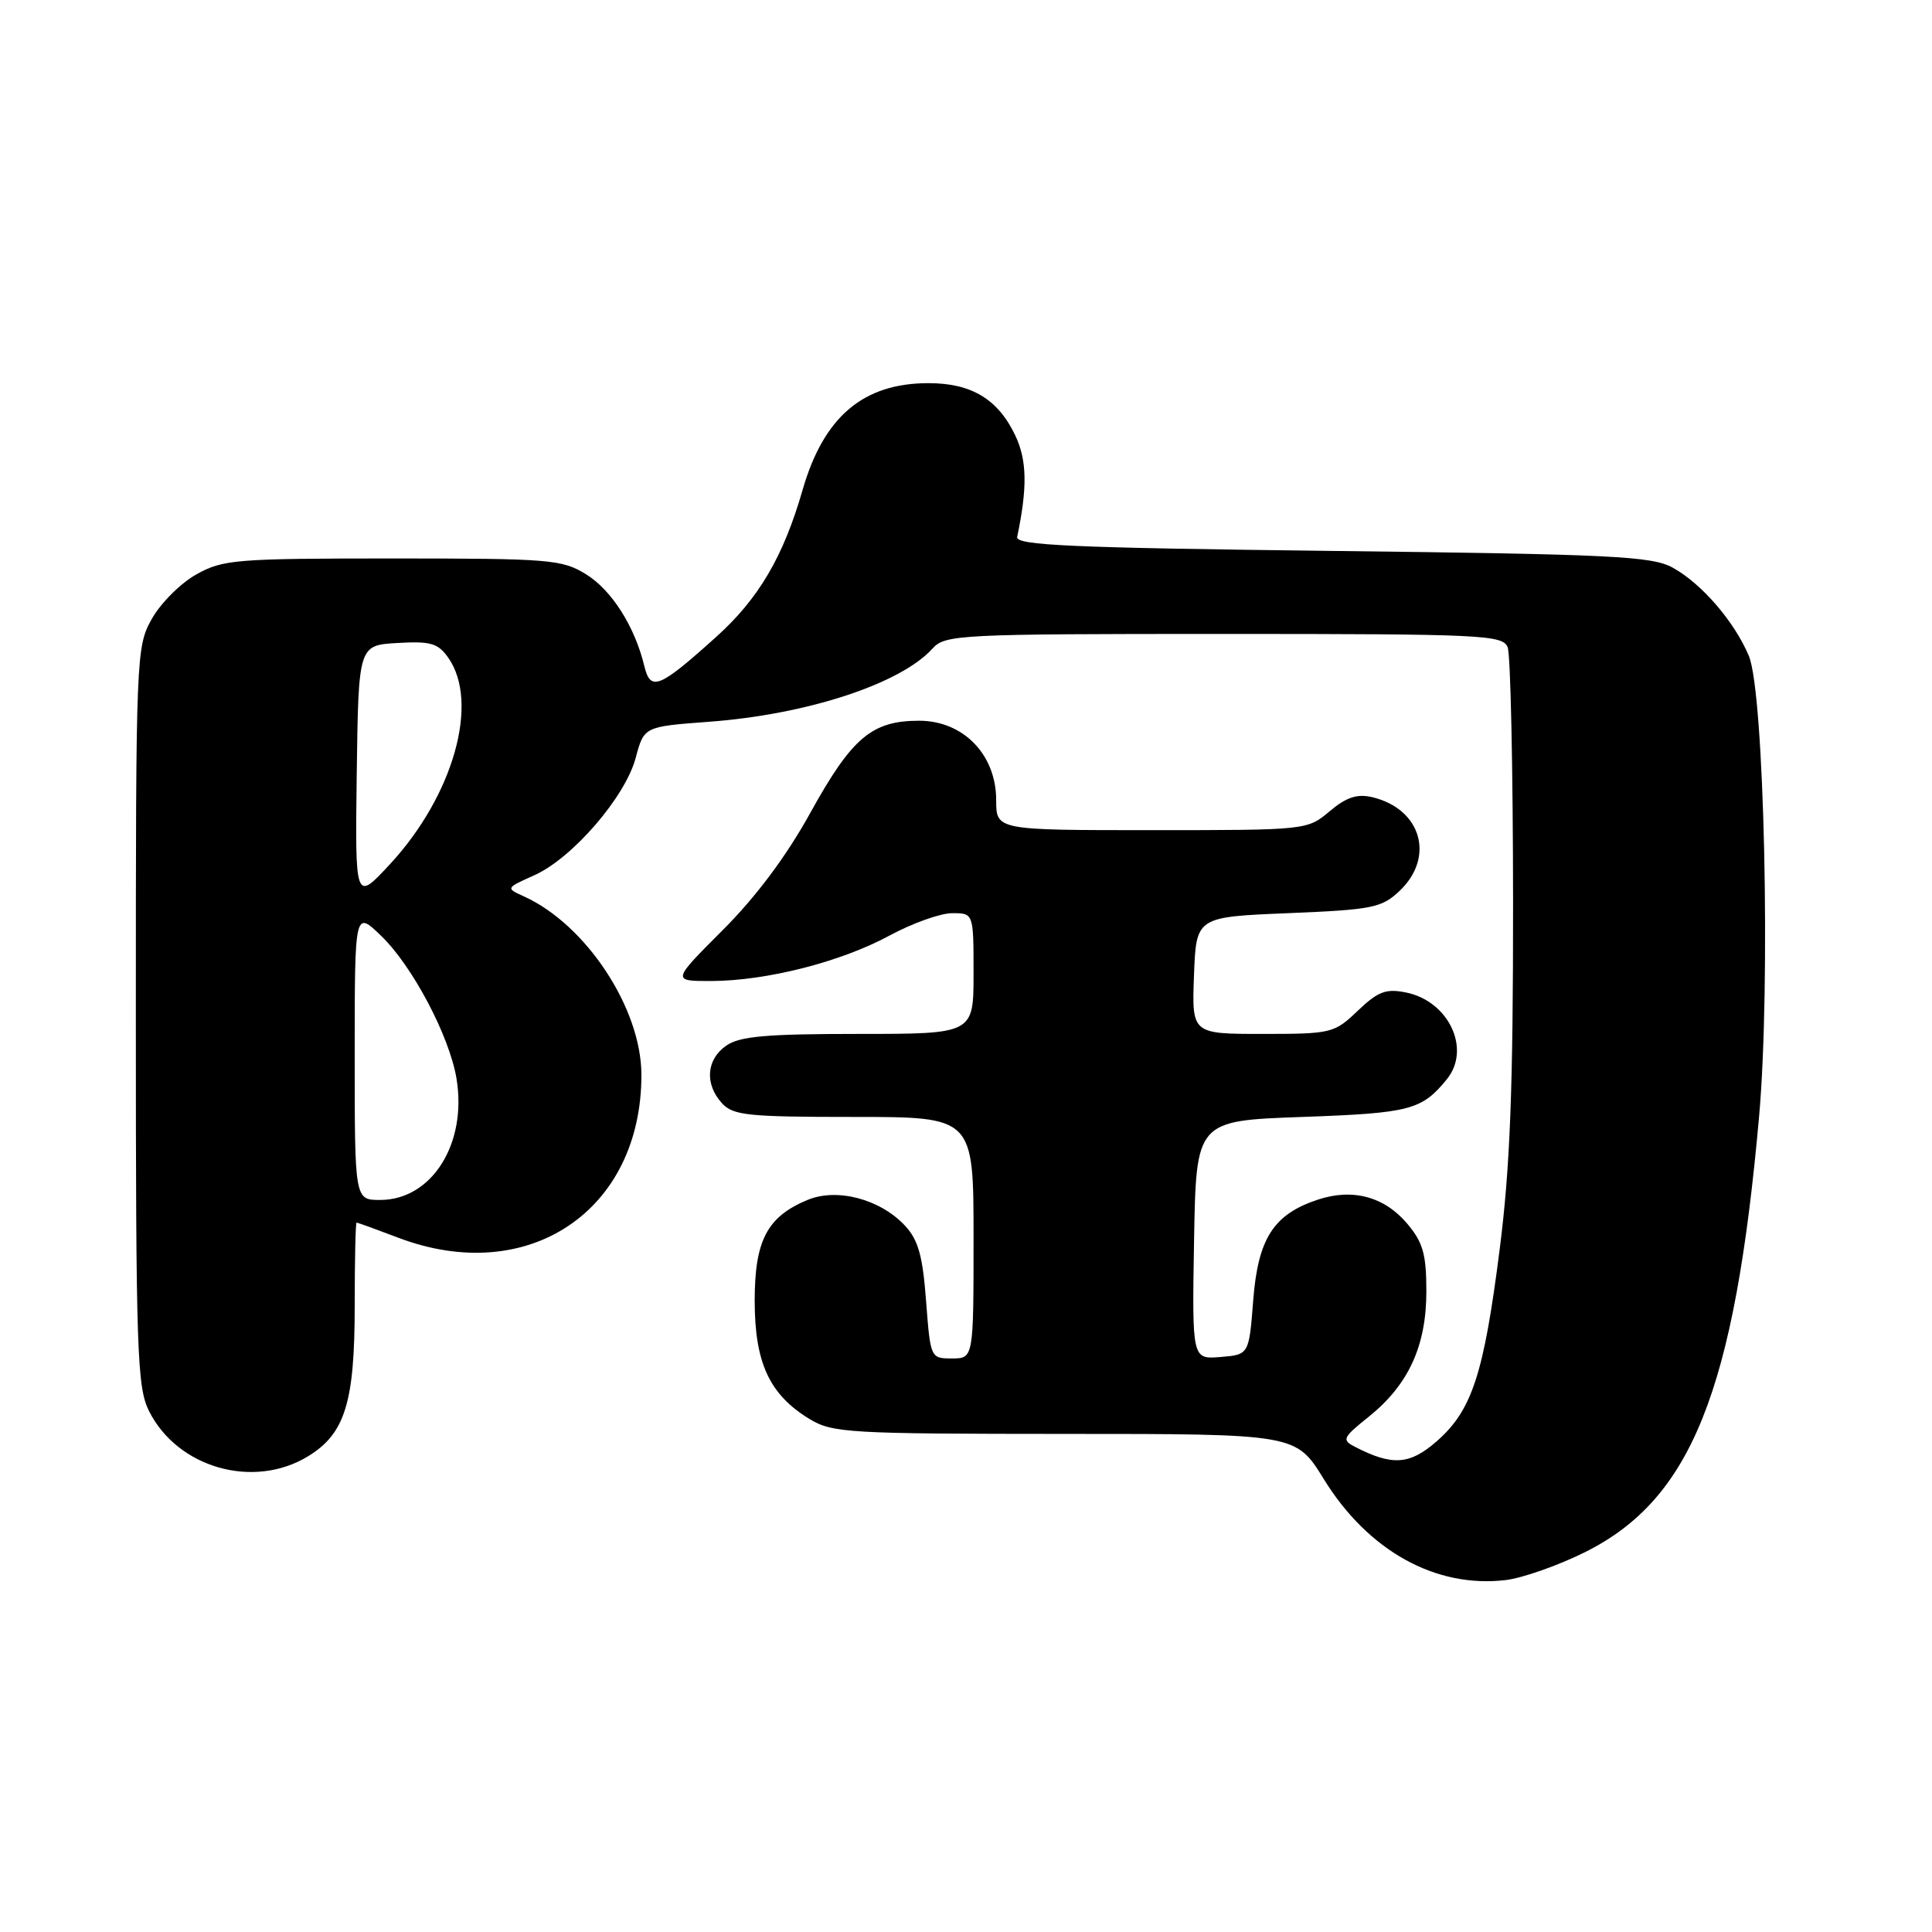 <?xml version="1.0" encoding="UTF-8" standalone="no"?>
<!DOCTYPE svg PUBLIC "-//W3C//DTD SVG 1.1//EN" "http://www.w3.org/Graphics/SVG/1.1/DTD/svg11.dtd" >
<svg xmlns="http://www.w3.org/2000/svg" xmlns:xlink="http://www.w3.org/1999/xlink" version="1.1" viewBox="0 0 256 256">
 <g >
 <path fill="currentColor"
d=" M 209.96 205.70 C 224.11 198.69 229.85 184.36 233.09 147.92 C 234.64 130.48 233.78 91.79 231.73 86.91 C 229.82 82.36 225.47 77.32 221.63 75.21 C 218.86 73.70 213.68 73.44 176.50 73.00 C 142.00 72.59 134.55 72.26 134.78 71.15 C 136.15 64.61 136.09 60.99 134.53 57.70 C 132.24 52.89 128.73 50.77 123.03 50.77 C 114.38 50.77 109.15 55.21 106.35 64.91 C 103.81 73.75 100.52 79.35 94.88 84.41 C 87.34 91.20 86.20 91.66 85.38 88.27 C 84.12 83.03 81.06 78.20 77.66 76.10 C 74.48 74.13 72.87 74.00 52.02 74.00 C 31.21 74.00 29.53 74.14 26.00 76.12 C 23.93 77.28 21.28 79.93 20.12 82.00 C 18.04 85.70 18.00 86.72 18.00 134.64 C 18.00 179.16 18.16 183.81 19.75 186.98 C 23.53 194.51 33.60 197.37 40.81 192.97 C 45.72 189.98 47.00 185.84 47.00 173.03 C 47.00 166.96 47.11 162.00 47.25 162.00 C 47.39 162.00 49.87 162.90 52.76 164.00 C 69.97 170.54 85.03 160.44 84.99 142.38 C 84.97 133.62 77.68 122.54 69.45 118.79 C 67.00 117.68 67.00 117.68 70.79 115.98 C 75.83 113.73 82.85 105.61 84.23 100.43 C 85.34 96.28 85.34 96.28 93.92 95.64 C 106.92 94.68 119.32 90.62 123.56 85.94 C 125.23 84.09 126.99 84.00 162.19 84.00 C 196.37 84.00 199.11 84.13 199.77 85.75 C 200.16 86.71 200.48 101.90 200.49 119.50 C 200.50 144.30 200.10 154.65 198.72 165.50 C 196.61 182.10 195.05 186.87 190.39 190.96 C 186.81 194.10 184.50 194.27 179.56 191.72 C 177.76 190.80 177.89 190.51 181.36 187.73 C 186.63 183.50 189.00 178.35 189.00 171.12 C 189.00 166.20 188.56 164.63 186.47 162.15 C 183.46 158.57 179.25 157.43 174.65 158.95 C 168.76 160.89 166.70 164.09 166.06 172.26 C 165.50 179.50 165.50 179.50 161.72 179.81 C 157.95 180.12 157.95 180.12 158.22 164.31 C 158.50 148.50 158.50 148.50 172.60 148.00 C 186.86 147.49 188.39 147.09 191.72 143.00 C 194.96 139.01 191.97 132.66 186.31 131.51 C 183.64 130.97 182.60 131.37 179.91 133.93 C 176.80 136.91 176.43 137.00 167.31 137.00 C 157.92 137.00 157.92 137.00 158.21 129.25 C 158.50 121.50 158.50 121.50 170.67 121.00 C 181.82 120.54 183.06 120.30 185.42 118.08 C 190.19 113.59 188.33 107.18 181.83 105.63 C 179.82 105.16 178.41 105.63 176.18 107.50 C 173.22 109.99 173.13 110.00 152.61 110.00 C 132.00 110.00 132.00 110.00 132.00 106.02 C 132.00 99.99 127.64 95.50 121.79 95.50 C 115.52 95.50 112.89 97.73 107.38 107.69 C 104.21 113.44 100.17 118.84 95.76 123.25 C 89.01 130.00 89.01 130.00 94.26 129.99 C 101.59 129.96 111.43 127.46 117.88 123.96 C 120.89 122.33 124.63 121.00 126.18 121.00 C 129.00 121.00 129.00 121.00 129.00 129.00 C 129.00 137.00 129.00 137.00 113.72 137.00 C 101.51 137.00 98.00 137.31 96.22 138.56 C 93.59 140.40 93.35 143.62 95.65 146.17 C 97.13 147.80 99.07 148.00 113.15 148.00 C 129.00 148.00 129.00 148.00 129.00 164.00 C 129.00 180.00 129.00 180.00 126.14 180.00 C 123.30 180.00 123.29 179.96 122.71 172.39 C 122.26 166.36 121.67 164.27 119.88 162.37 C 116.60 158.88 110.91 157.38 107.02 158.99 C 101.64 161.22 100.00 164.36 100.00 172.38 C 100.01 180.58 101.95 184.78 107.24 188.01 C 110.31 189.87 112.33 189.99 141.11 190.00 C 171.72 190.00 171.72 190.00 175.41 195.99 C 181.28 205.50 190.22 210.46 199.50 209.37 C 201.70 209.11 206.41 207.46 209.96 205.70 Z  M 47.00 139.80 C 47.00 120.61 47.00 120.61 50.54 124.04 C 54.66 128.03 59.53 137.25 60.48 142.86 C 61.94 151.50 57.24 159.00 50.37 159.00 C 47.00 159.00 47.00 159.00 47.00 139.80 Z  M 47.27 102.50 C 47.50 85.50 47.50 85.50 52.66 85.20 C 57.08 84.94 58.05 85.23 59.41 87.17 C 63.56 93.10 60.07 105.44 51.68 114.50 C 47.05 119.50 47.05 119.50 47.27 102.50 Z "/>
</g>
</svg>